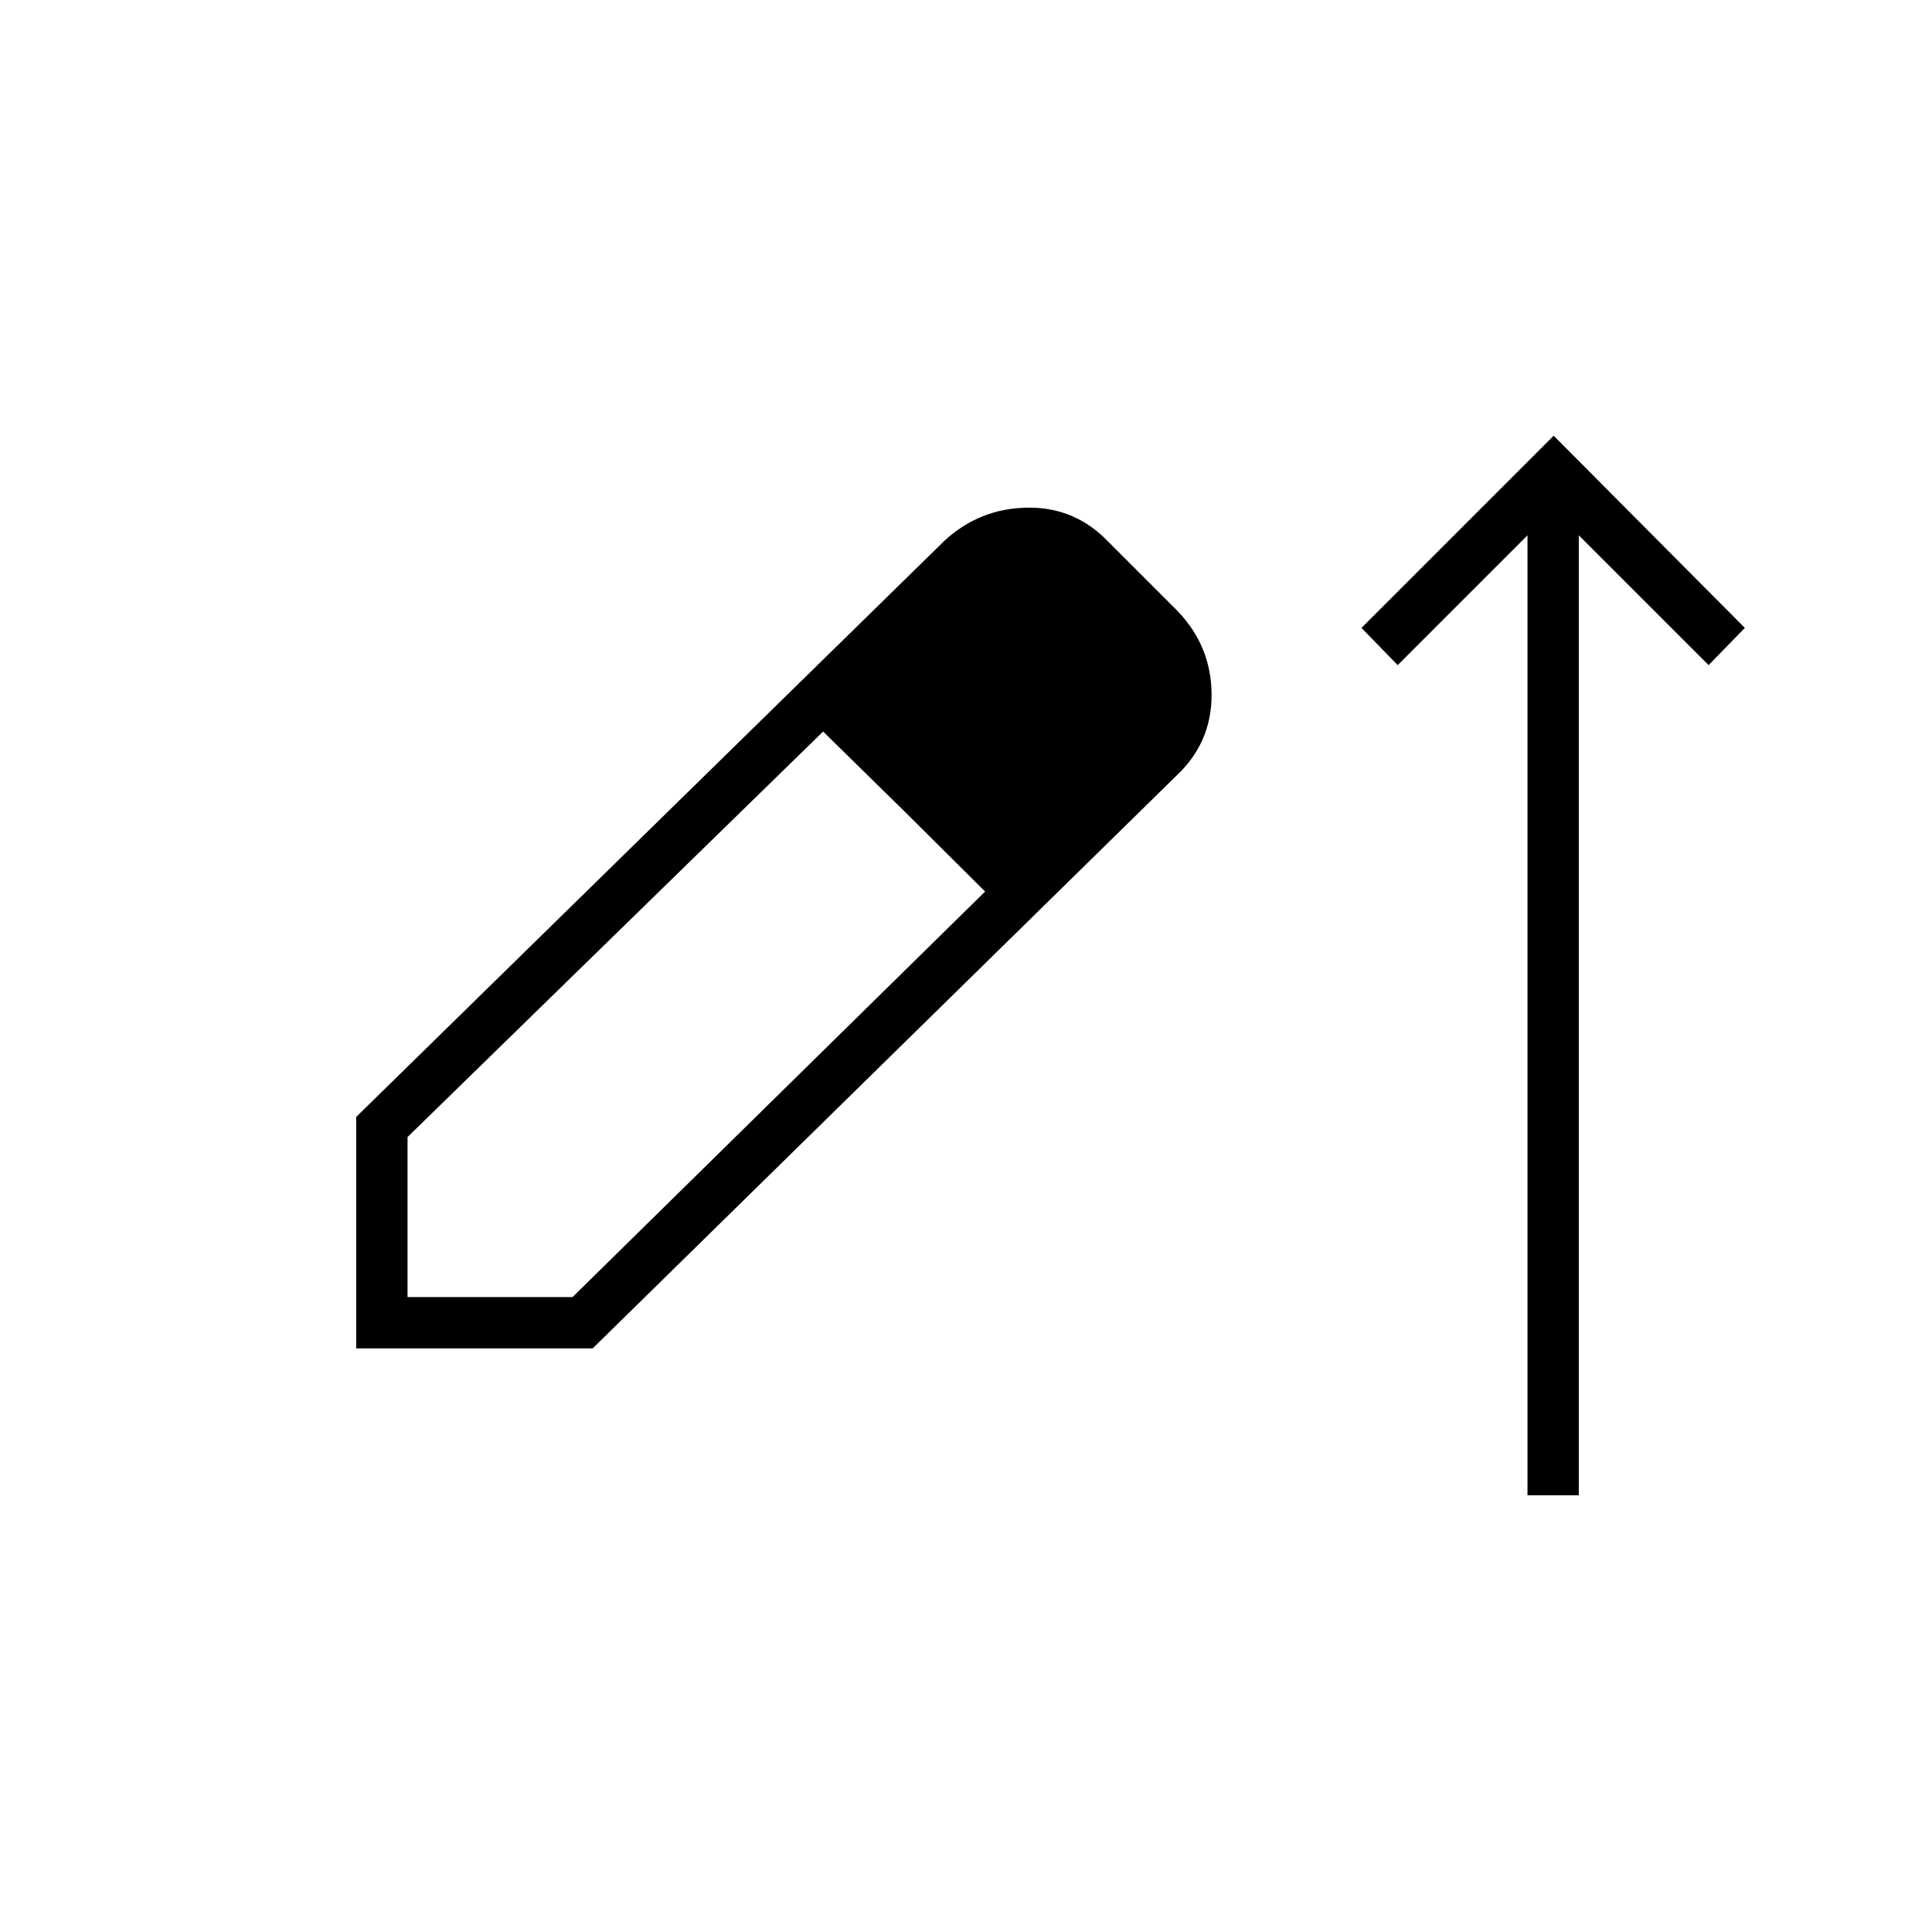 <svg xmlns="http://www.w3.org/2000/svg" height="24" viewBox="0 -960 960 960" width="24"><path d="M759-217v-477l-64.5 64.5-18-18.5 95.5-95.5 95 95.5-18 18.5-64.5-64.5v477H759Zm-582-73v-115l292.5-286.5q17.5-16 41.25-16.25T551-690.5l34.5 34.5q16.5 17.5 16.53 41.28.03 23.77-17.53 40.22L294.5-290H177Zm25.5-25.5h82l205-201.5-40.25-40L409-596.5 202.5-395v79.5ZM508-535l-80.5-79.5L508-535Z"/></svg>